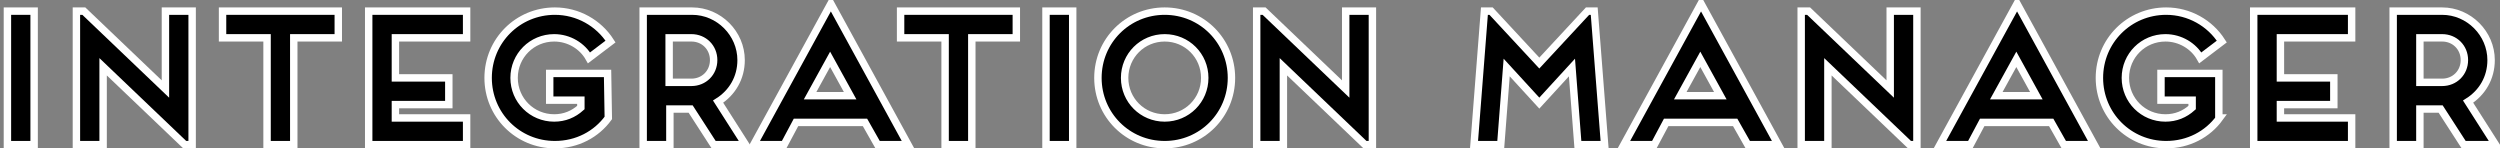 <?xml version="1.0" encoding="UTF-8"?>
<svg width="337px" height="20px" viewBox="0 0 337 20" version="1.1" xmlns="http://www.w3.org/2000/svg" xmlns:xlink="http://www.w3.org/1999/xlink">
    <rect x="0" y="0" width="337" height="20" fill="#808080" stroke="none"/>
    <title>Logos / IM / Black</title>
    <g id="Logos-/-IM-/-Black" stroke="none" stroke-width="1" fill="none" fill-rule="evenodd">
        <g id="im" transform="translate(1, 0)" fill="#000000" fill-rule="nonzero" stroke="#FFFFFF">
            <polygon id="Path" points="3.6 19.5 0 19.5 0 1.5 3.6 1.5"></polygon>
            <polygon id="Path" points="9.3 1.5 10.3 1.5 21.3 12 21.3 1.5 24.9 1.5 24.9 19.5 23.9 19.5 12.9 9 12.9 19.5 9.3 19.5"></polygon>
            <polygon id="Path" points="29 1.5 44.6 1.5 44.6 5.1 38.6 5.1 38.6 19.5 35 19.5 35 5.1 29 5.1"></polygon>
            <polygon id="Path" points="48.7 1.5 61.9 1.5 61.9 5.1 52.3 5.1 52.3 10.5 59.5 10.5 59.5 14.1 52.3 14.1 52.3 15.9 61.9 15.9 61.9 19.5 48.7 19.5"></polygon>
            <path d="M81,15.9 C79.4,18.1 76.8,19.5 73.8,19.5 C68.8,19.5 64.8,15.5 64.8,10.5 C64.8,5.5 68.8,1.5 73.8,1.5 C76.9,1.5 79.7,3.1 81.3,5.6 L78.4,7.8 C77.5,6.2 75.7,5.1 73.7,5.1 C70.7,5.1 68.3,7.5 68.3,10.5 C68.3,13.5 70.7,15.9 73.7,15.9 C75.1,15.9 76.3,15.4 77.3,14.5 L77.3,13.5 L73.1,13.5 L73.1,9.9 L80.9,9.9 L81,15.9 L81,15.9 Z" id="Path"></path>
            <path d="M99.5,19.5 L95.2,19.5 L92.1,14.7 L89.3,14.7 L89.3,19.5 L85.7,19.5 L85.7,1.5 L92.3,1.5 C95.9,1.5 98.9,4.5 98.9,8.1 C98.9,10.5 97.7,12.5 95.8,13.7 L99.5,19.5 Z M92.2,11.1 C93.9,11.1 95.2,9.8 95.2,8.1 C95.2,6.4 93.9,5.1 92.2,5.1 L89.2,5.1 L89.2,11.1 L92.2,11.1 Z" id="Shape"></path>
            <path d="M115.6,16.5 L106.3,16.5 L104.7,19.5 L100.6,19.5 L111,0.5 L121.4,19.5 L117.3,19.5 L115.6,16.5 Z M113.6,12.9 L110.9,8 L108.2,12.9 L113.6,12.9 Z" id="Shape"></path>
            <polygon id="Path" points="120.4 1.5 136 1.5 136 5.1 130 5.1 130 19.5 126.4 19.5 126.4 5.1 120.4 5.1"></polygon>
            <polygon id="Path" points="143.6 19.5 140 19.5 140 1.5 143.6 1.5"></polygon>
            <path d="M156,19.5 C151,19.5 147,15.5 147,10.5 C147,5.5 151,1.5 156,1.5 C161,1.5 165,5.5 165,10.5 C165,15.5 161,19.5 156,19.5 Z M150.6,10.5 C150.6,13.5 153,15.9 156,15.9 C159,15.9 161.4,13.5 161.4,10.5 C161.4,7.5 159,5.1 156,5.1 C153,5.1 150.6,7.5 150.6,10.5 Z" id="Shape"></path>
            <polygon id="Path" points="168.4 1.5 169.4 1.5 180.4 12 180.4 1.5 184 1.5 184 19.5 183 19.5 172 9 172 19.5 168.4 19.5"></polygon>
            <polygon id="Path" points="199.1 1.5 200 1.5 206.5 8.5 213 1.5 213.9 1.5 215.3 19.5 211.7 19.5 210.9 9.1 206.5 13.9 202.1 9.1 201.3 19.5 197.7 19.5"></polygon>
            <path d="M232.9,16.5 L223.6,16.5 L222,19.5 L217.9,19.5 L228.3,0.5 L238.7,19.5 L234.6,19.5 L232.9,16.5 Z M230.9,12.9 L228.2,8 L225.5,12.9 L230.9,12.9 Z" id="Shape"></path>
            <polygon id="Path" points="241.8 1.5 242.8 1.5 253.8 12 253.8 1.5 257.4 1.5 257.4 19.5 256.4 19.5 245.4 9 245.4 19.5 241.8 19.5 241.8 1.5"></polygon>
            <path d="M275.5,16.5 L266.2,16.5 L264.6,19.5 L260.5,19.5 L270.9,0.5 L281.3,19.5 L277.2,19.5 L275.5,16.5 Z M273.5,12.9 L270.8,8 L268.1,12.9 L273.5,12.9 Z" id="Shape"></path>
            <path d="M298.2,15.9 C296.6,18.1 294,19.5 291,19.5 C286,19.5 282,15.5 282,10.5 C282,5.5 286,1.5 291,1.5 C294.1,1.5 296.9,3.1 298.5,5.6 L295.6,7.8 C294.7,6.2 292.9,5.1 290.9,5.1 C287.9,5.1 285.5,7.5 285.5,10.5 C285.5,13.5 287.9,15.9 290.9,15.9 C292.3,15.9 293.5,15.4 294.5,14.5 L294.5,13.5 L290.3,13.5 L290.3,9.9 L298.1,9.9 L298.1,15.9 L298.2,15.9 L298.2,15.9 Z" id="Path"></path>
            <polygon id="Path" points="302.8 1.5 316 1.5 316 5.1 306.4 5.1 306.4 10.5 313.6 10.5 313.6 14.1 306.4 14.1 306.4 15.9 316 15.9 316 19.5 302.8 19.5"></polygon>
            <path d="M335.4,19.5 L331.1,19.5 L328,14.7 L325.2,14.7 L325.2,19.5 L321.6,19.5 L321.6,1.5 L328.2,1.5 C331.8,1.5 334.8,4.5 334.8,8.1 C334.8,10.5 333.6,12.5 331.7,13.7 L335.4,19.5 Z M328.2,11.1 C329.9,11.1 331.2,9.8 331.2,8.1 C331.2,6.4 329.9,5.1 328.2,5.1 L325.2,5.1 L325.2,11.1 L328.2,11.1 Z" id="Shape"></path>
        </g>
    </g>
</svg>